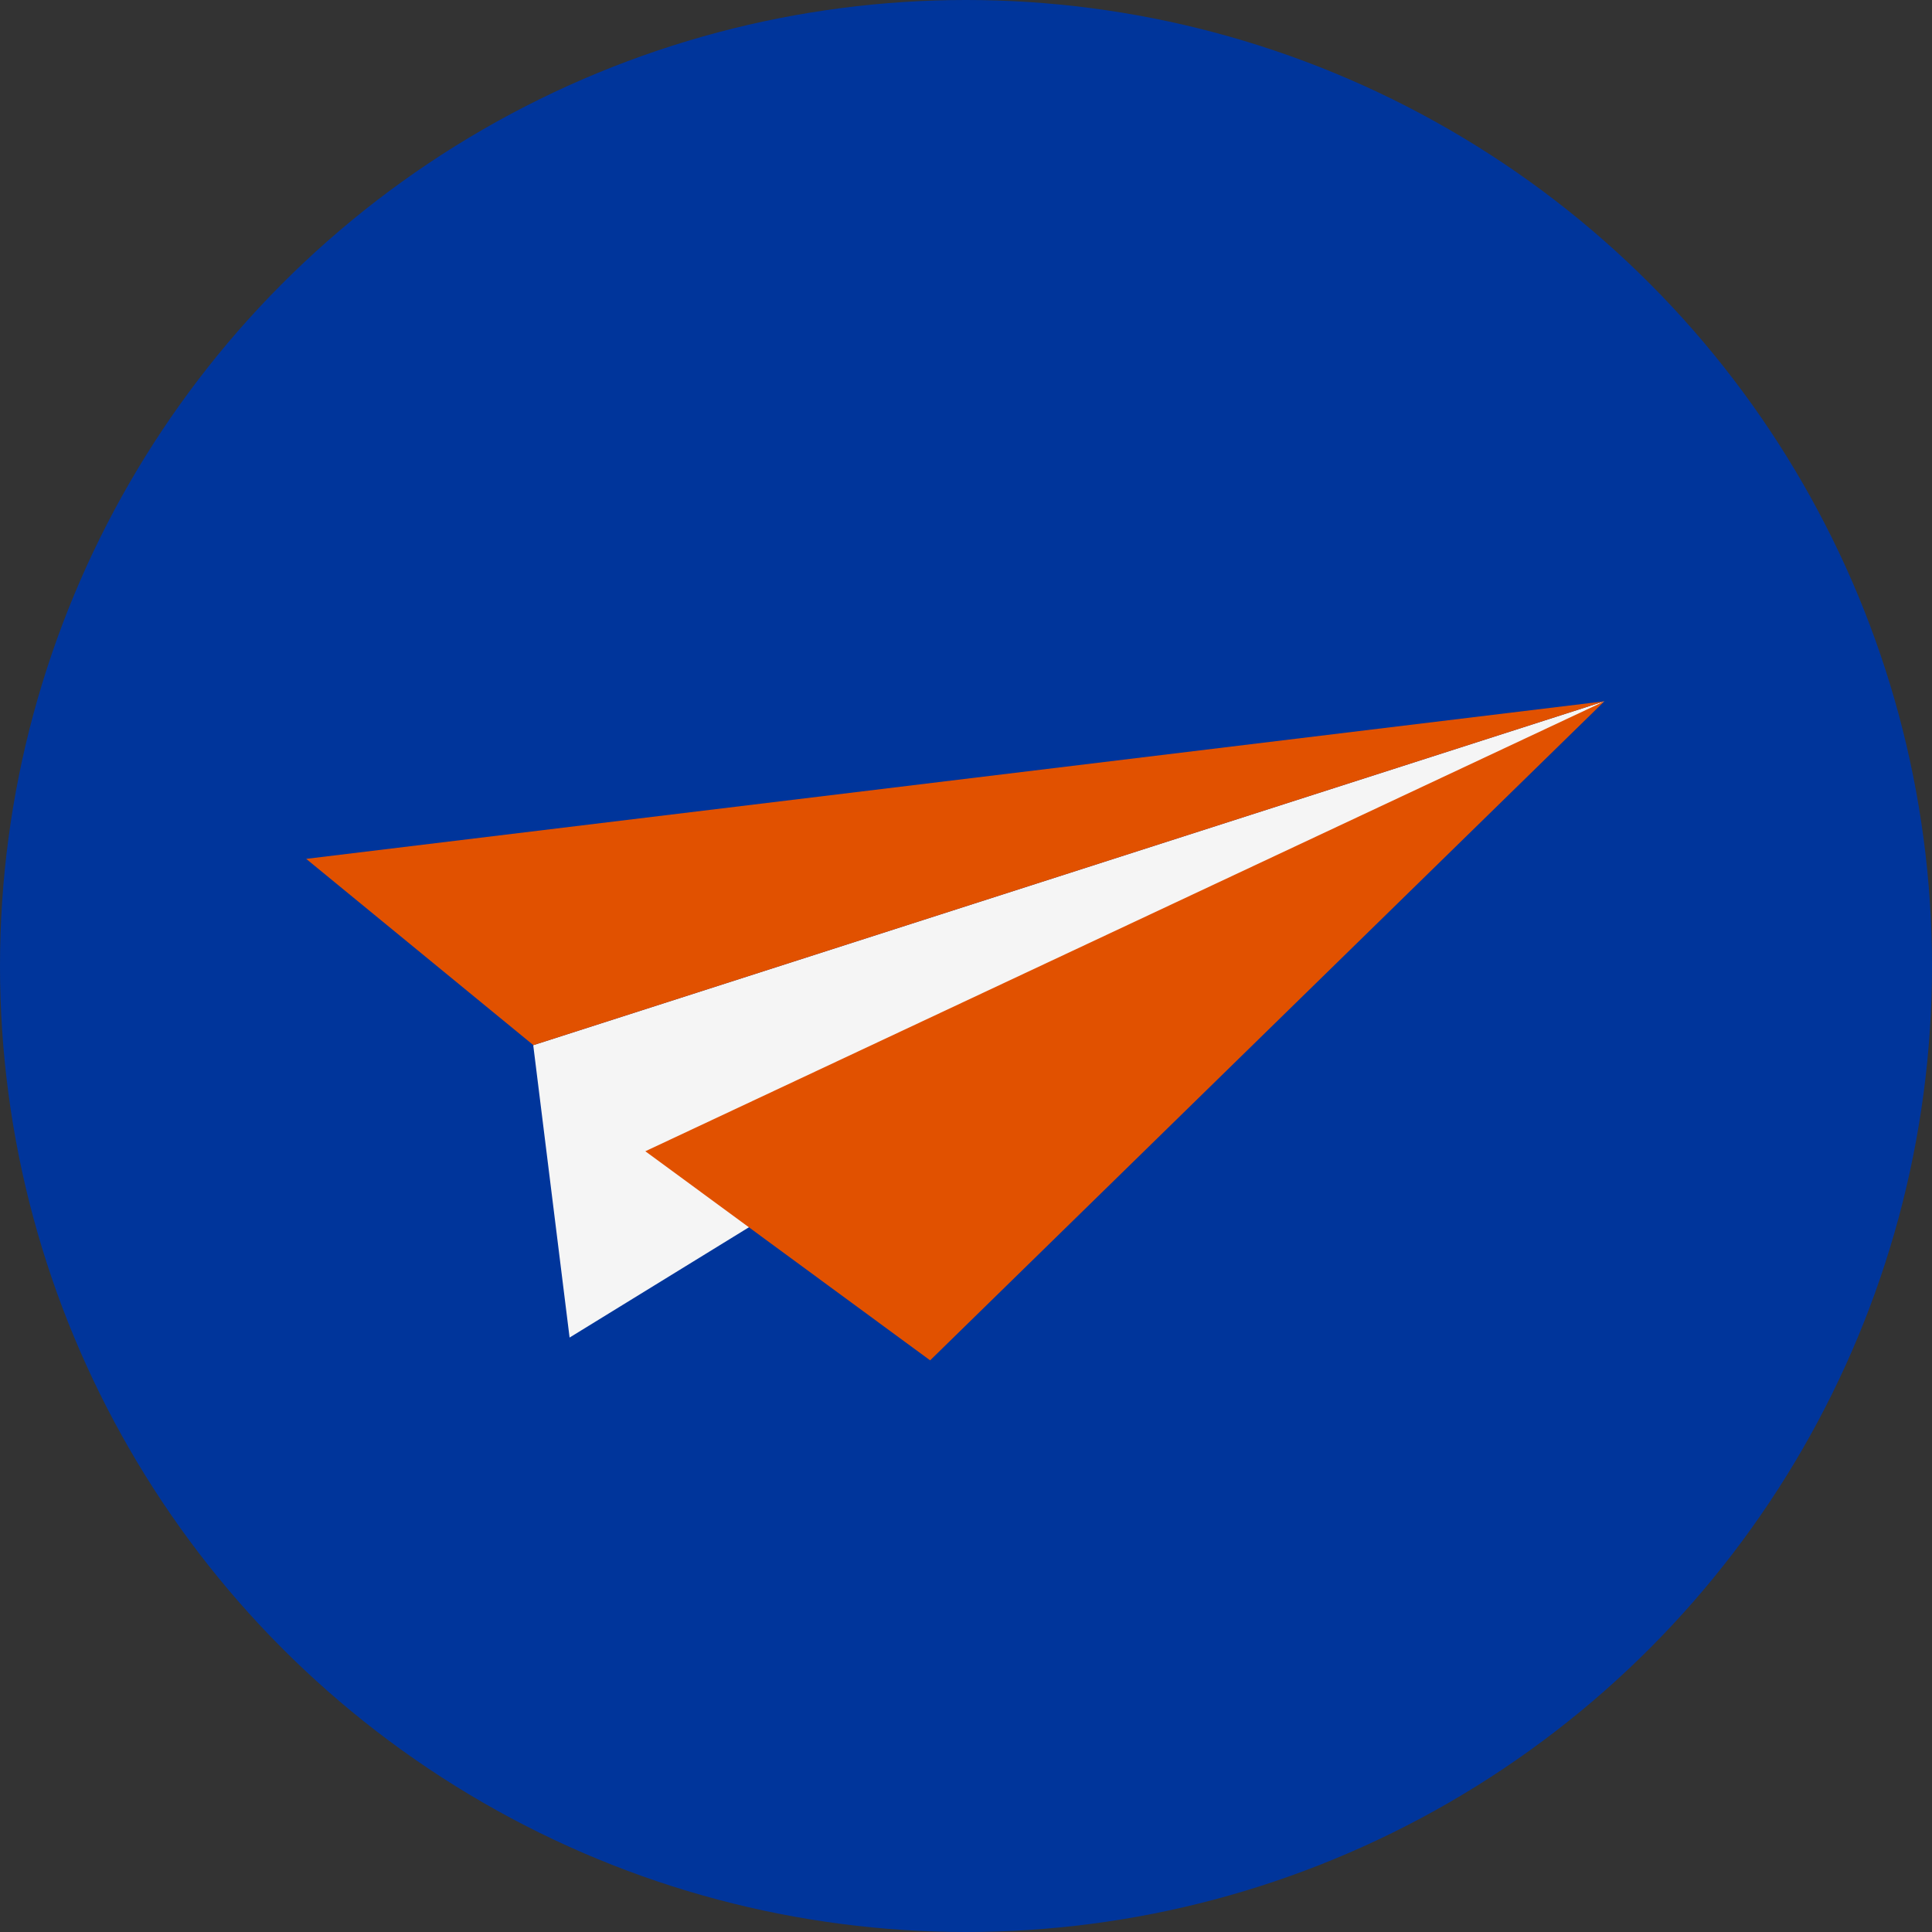 <svg xmlns="http://www.w3.org/2000/svg" width="44" height="44" viewBox="0 0 44 44">
  <rect x="0" y="0" width="44" height="44" fill="#333333" stroke="none"/>
  <g id="Group_4256" data-name="Group 4256" transform="translate(19202 12275)">
    <g id="Group_4253" data-name="Group 4253" transform="translate(-55 208)">
      <circle id="Ellipse_295" data-name="Ellipse 295" cx="22" cy="22" r="22" transform="translate(-19147 -12483)" fill="#00359b"/>
    </g>
    <g id="Group_752" data-name="Group 752" transform="translate(-18761.066 -17973.453)">
      <path id="Path_224" data-name="Path 224" d="M-397.162,106.562l.828,6.659,23.564-14.49Z" transform="translate(-31.628 5615.694)" fill="#f5f5f5"/>
      <path id="Path_225" data-name="Path 225" d="M-392.426,108.978l21.84-10.246L-385.94,113.74Z" transform="translate(-33.811 5615.694)" fill="#e15100"/>
      <path id="Path_226" data-name="Path 226" d="M-401.583,106.562l-5.175-4.243,29.57-3.589Z" transform="translate(-27.203 5615.694)" fill="#e15100"/>
    </g>
  </g>
</svg>
